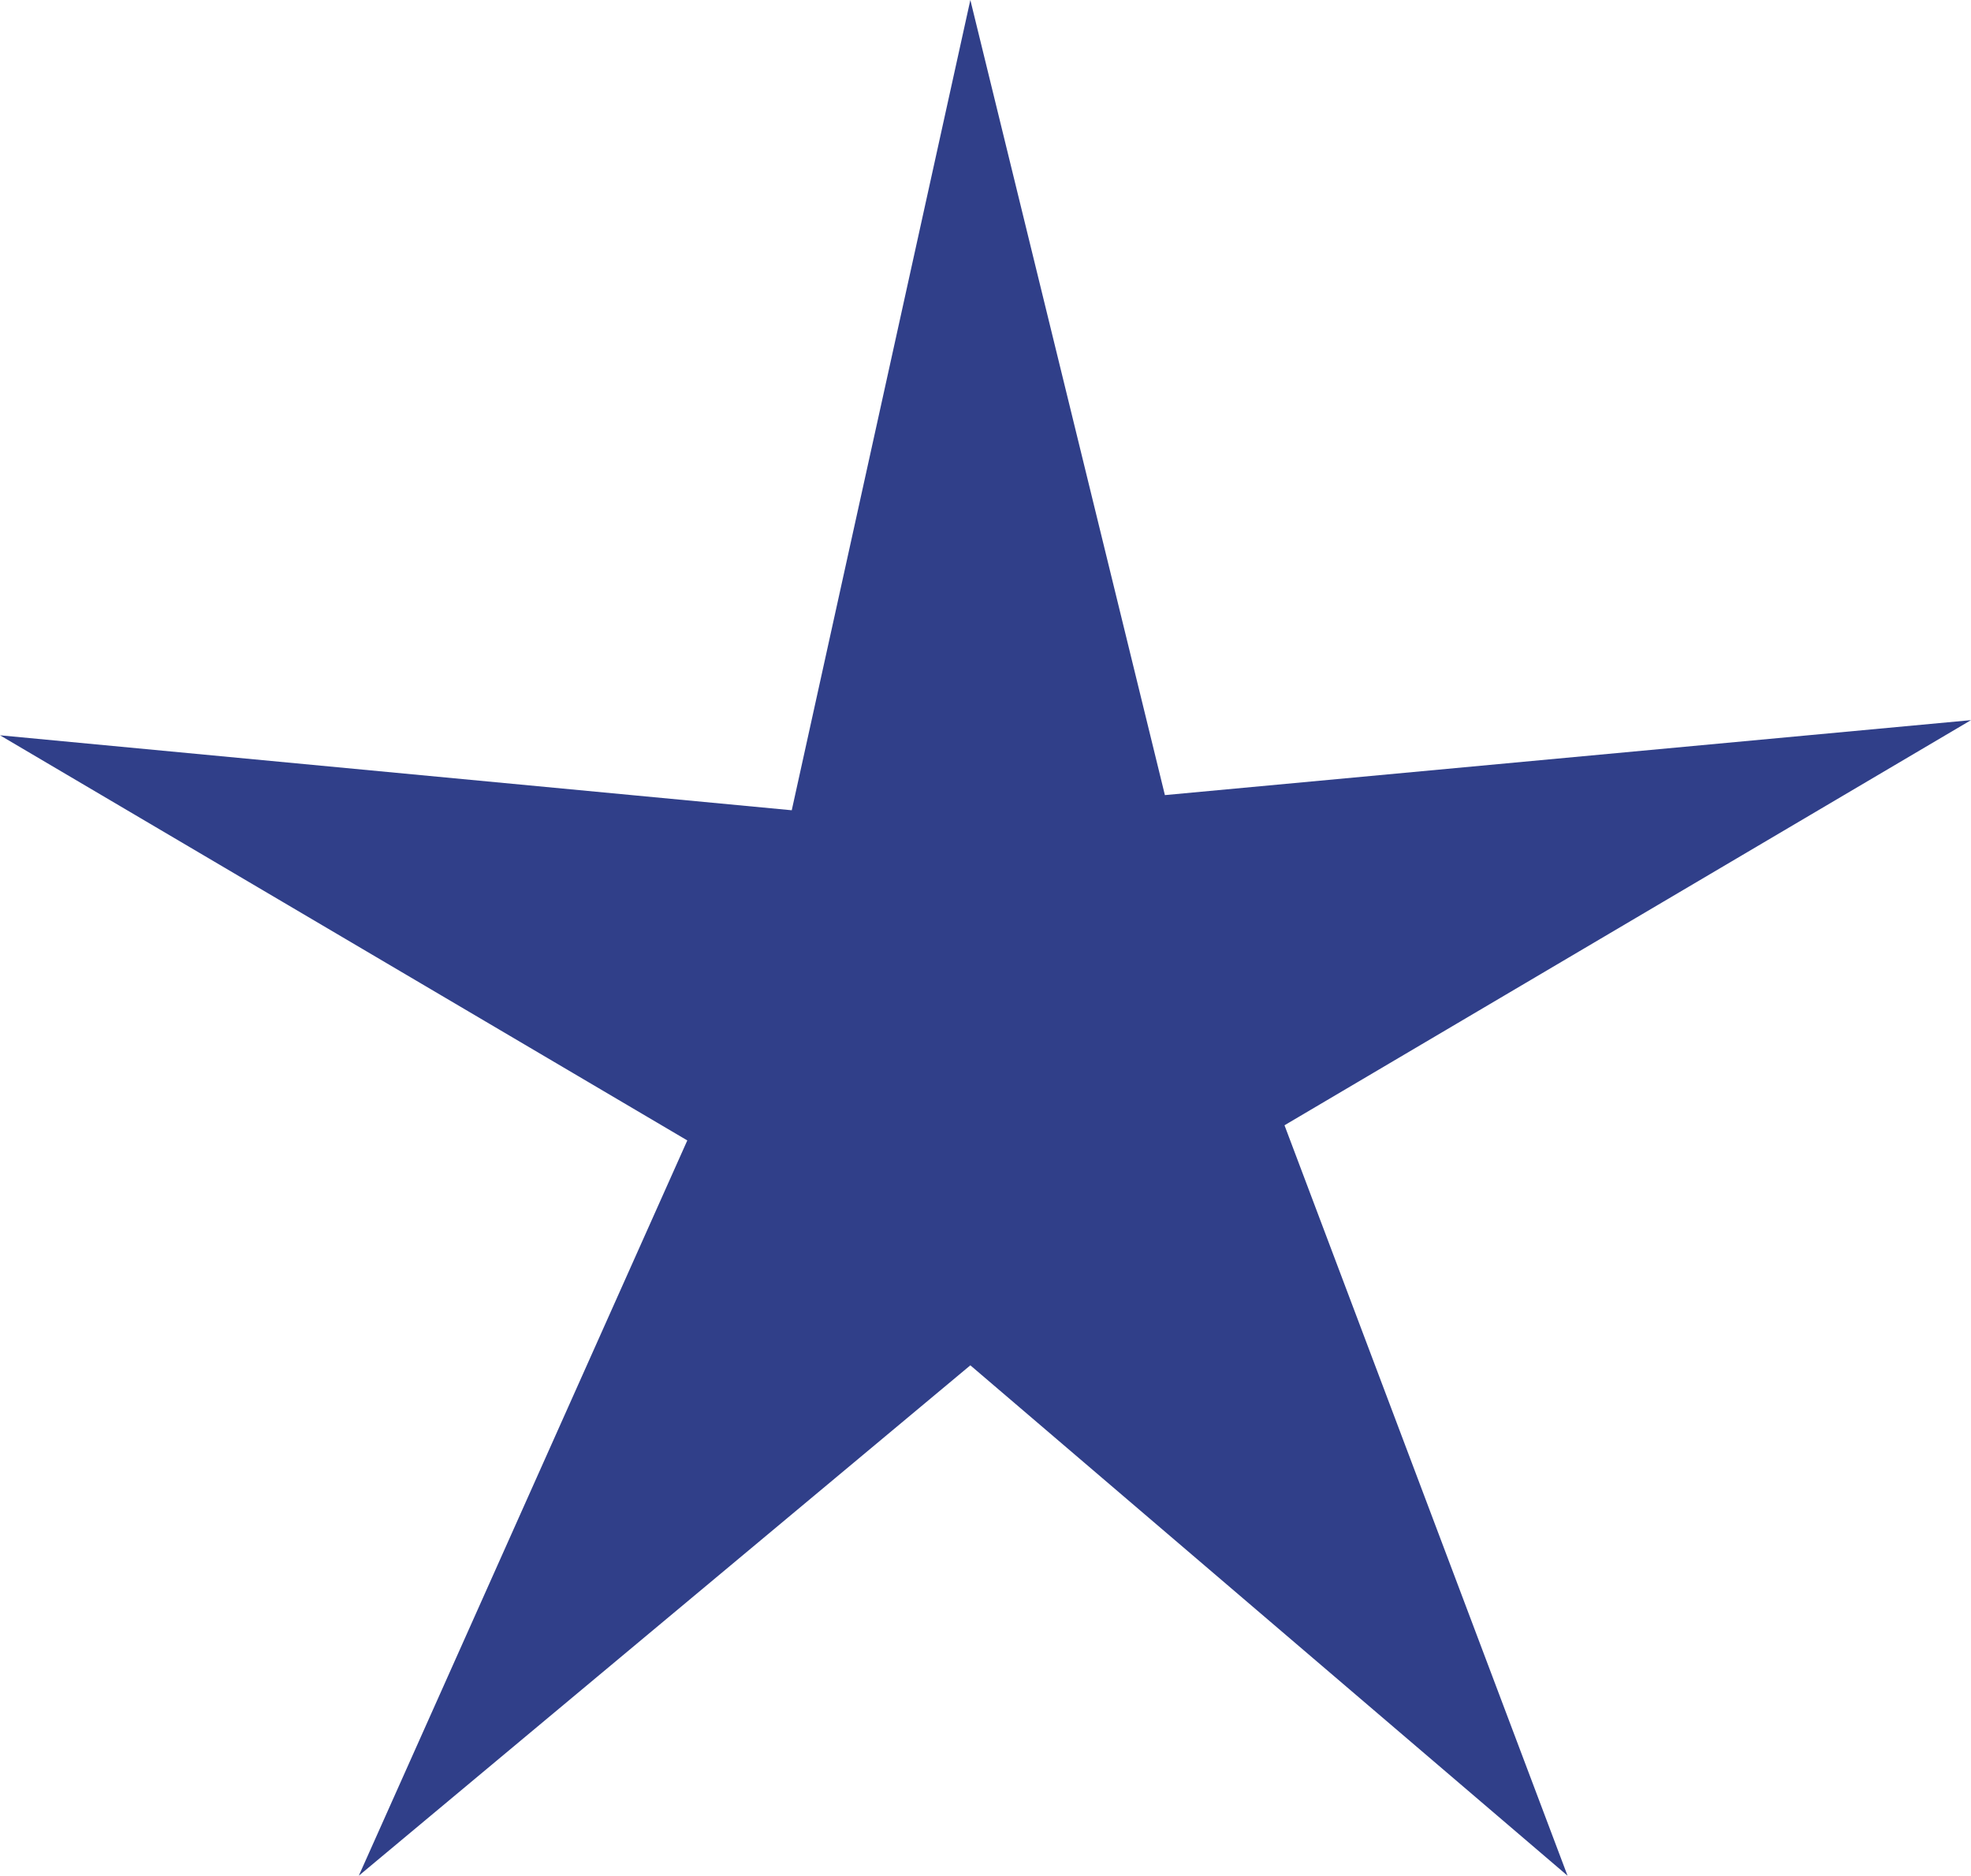 <svg xmlns="http://www.w3.org/2000/svg" viewBox="0 0 24.72 23.52"><defs><style>.cls-1{fill:#303f89;fill-rule:evenodd;}</style></defs><g id="Capa_2" data-name="Capa 2"><g id="Capa_1-2" data-name="Capa 1"><g id="Star"><polygon class="cls-1" points="24.72 9.03 14.61 9.97 12.17 0 9.93 10.16 0 9.22 8.62 14.3 4.5 23.52 12.17 17.12 19.66 23.52 16.11 14.11 24.72 9.03"/></g></g></g></svg>